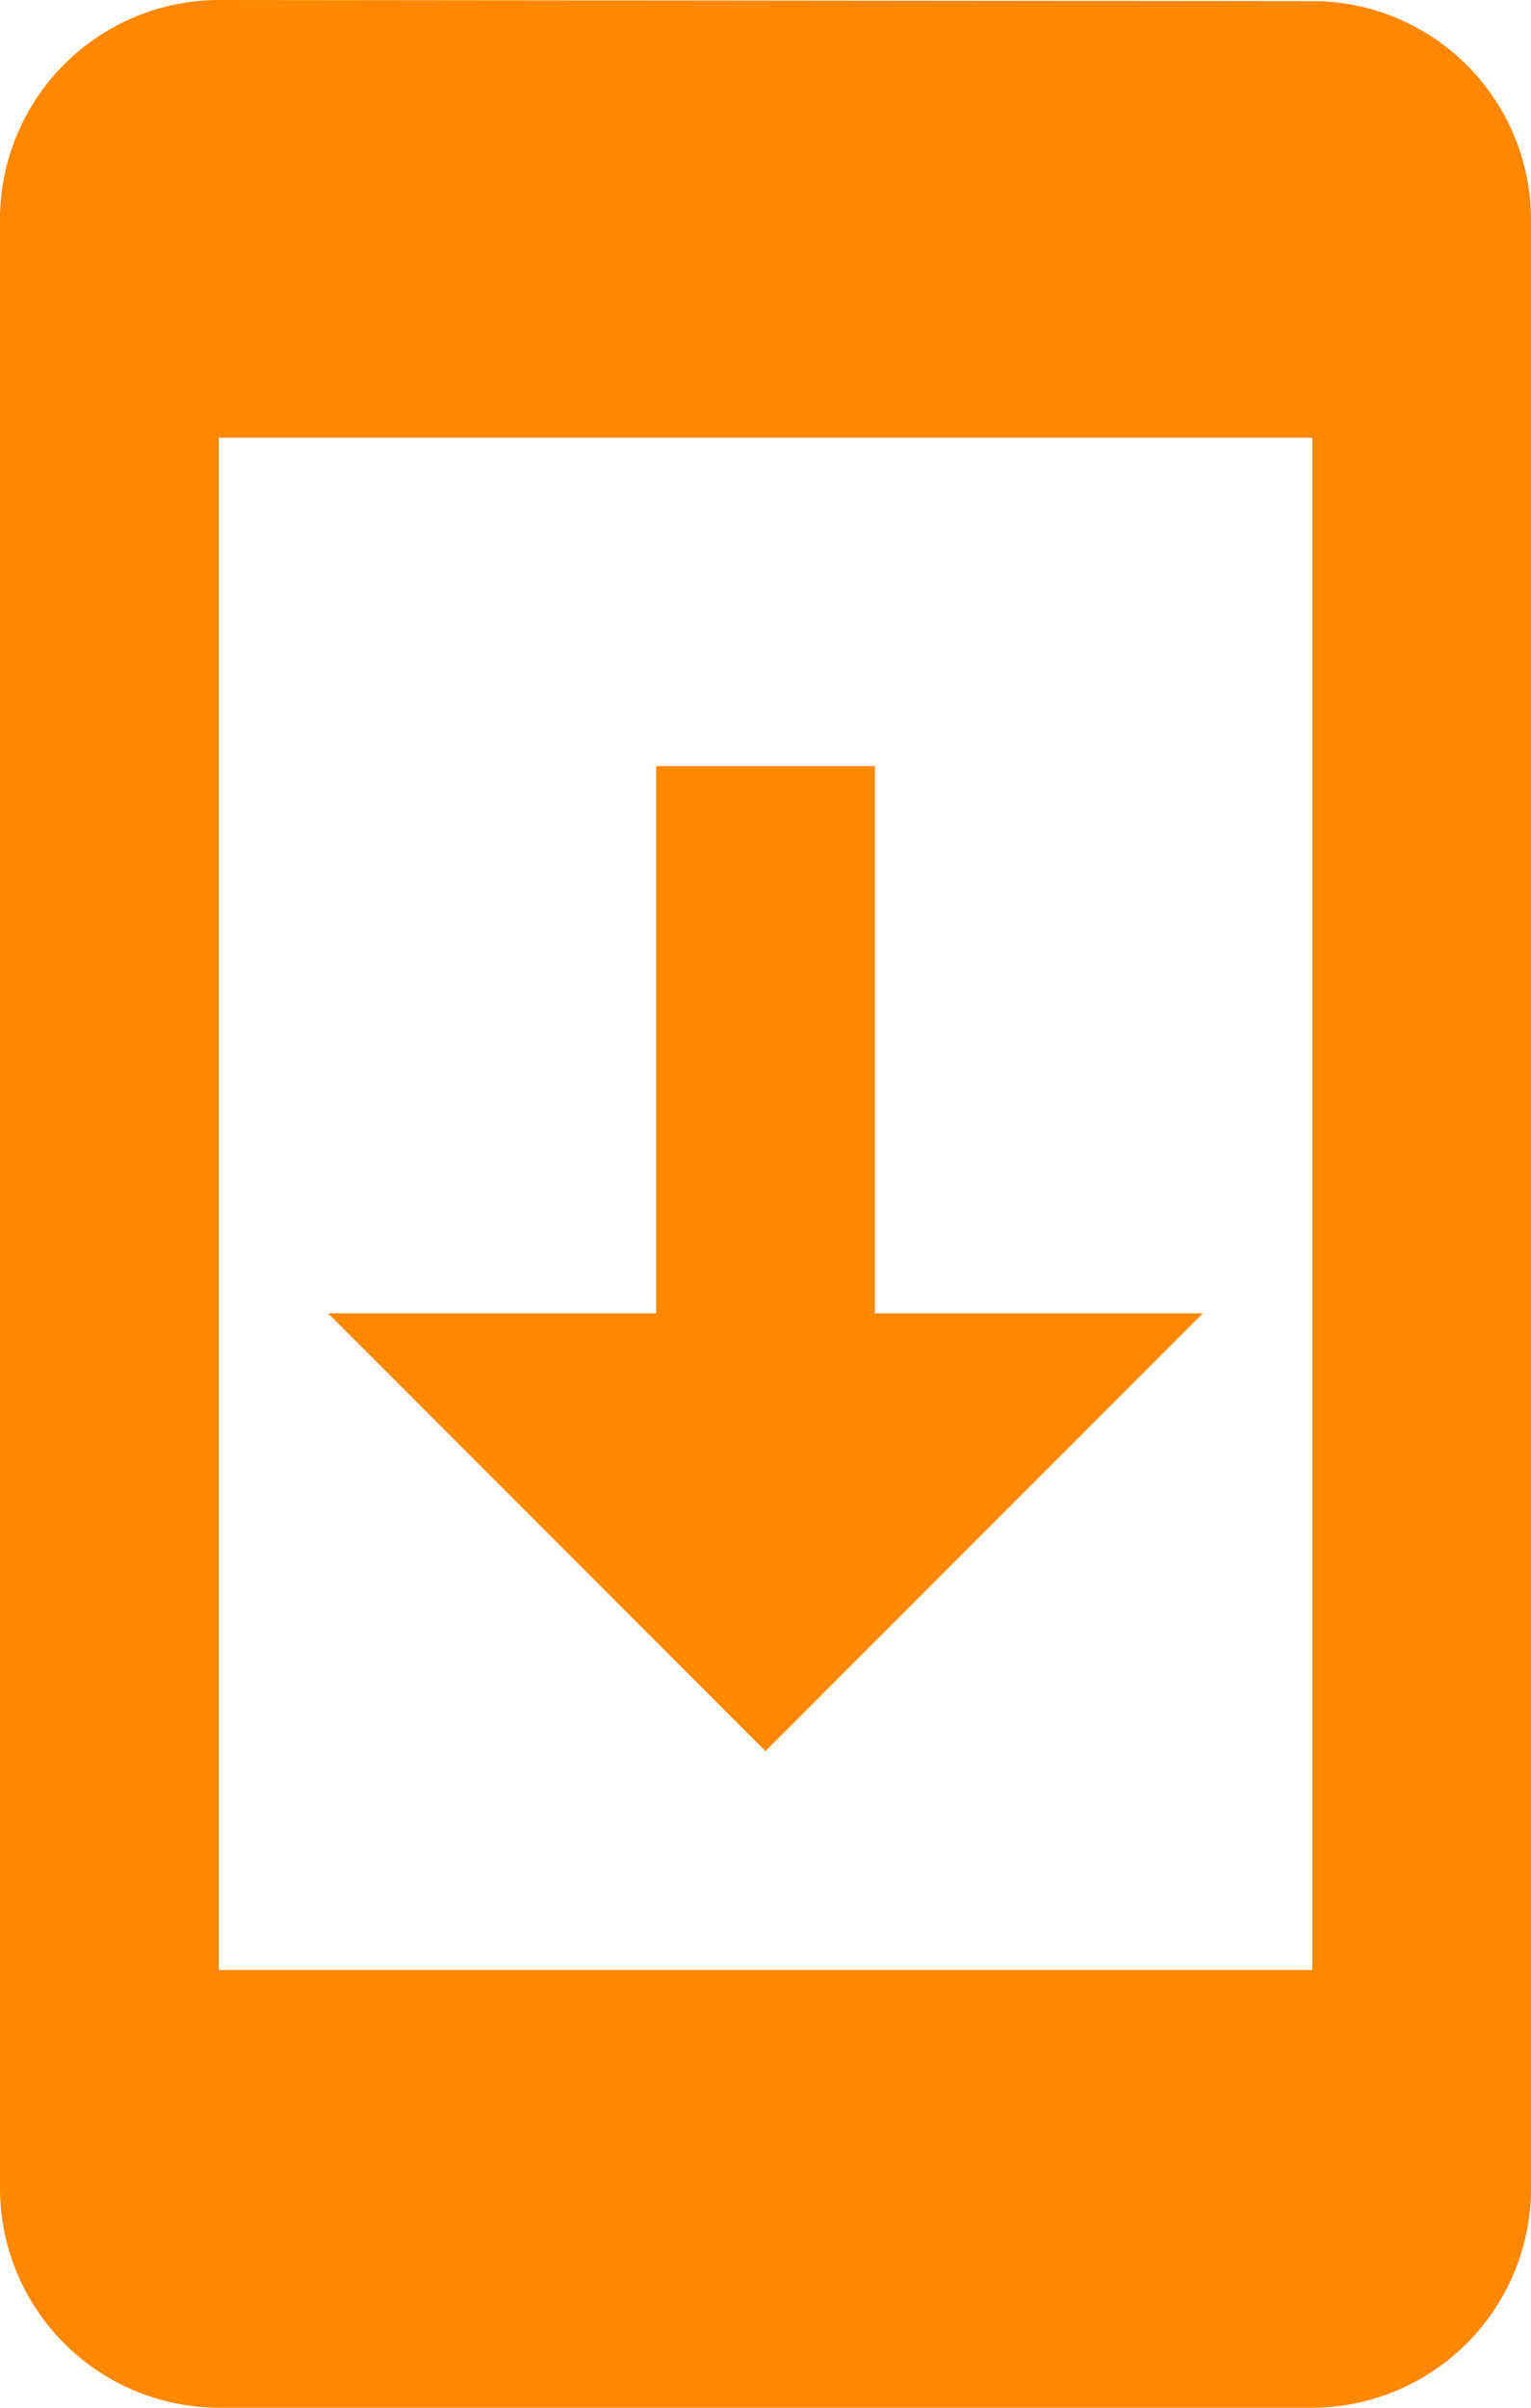 <svg xmlns="http://www.w3.org/2000/svg" width="21" height="33" viewBox="0 0 21 33">
  <path id="Upgrade_Icon" data-name="Upgrade Icon" d="M25.5,1.515,10.5,1.5a3.009,3.009,0,0,0-3,3v27a3.009,3.009,0,0,0,3,3h15a3.009,3.009,0,0,0,3-3V4.5a3,3,0,0,0-3-2.985Zm0,26.985h-15V7.5h15Zm-1.5-9H19.5V12h-3v7.5H12l6,6Z" transform="translate(-7.5 -1.5)" fill="#f80"/>
</svg>

